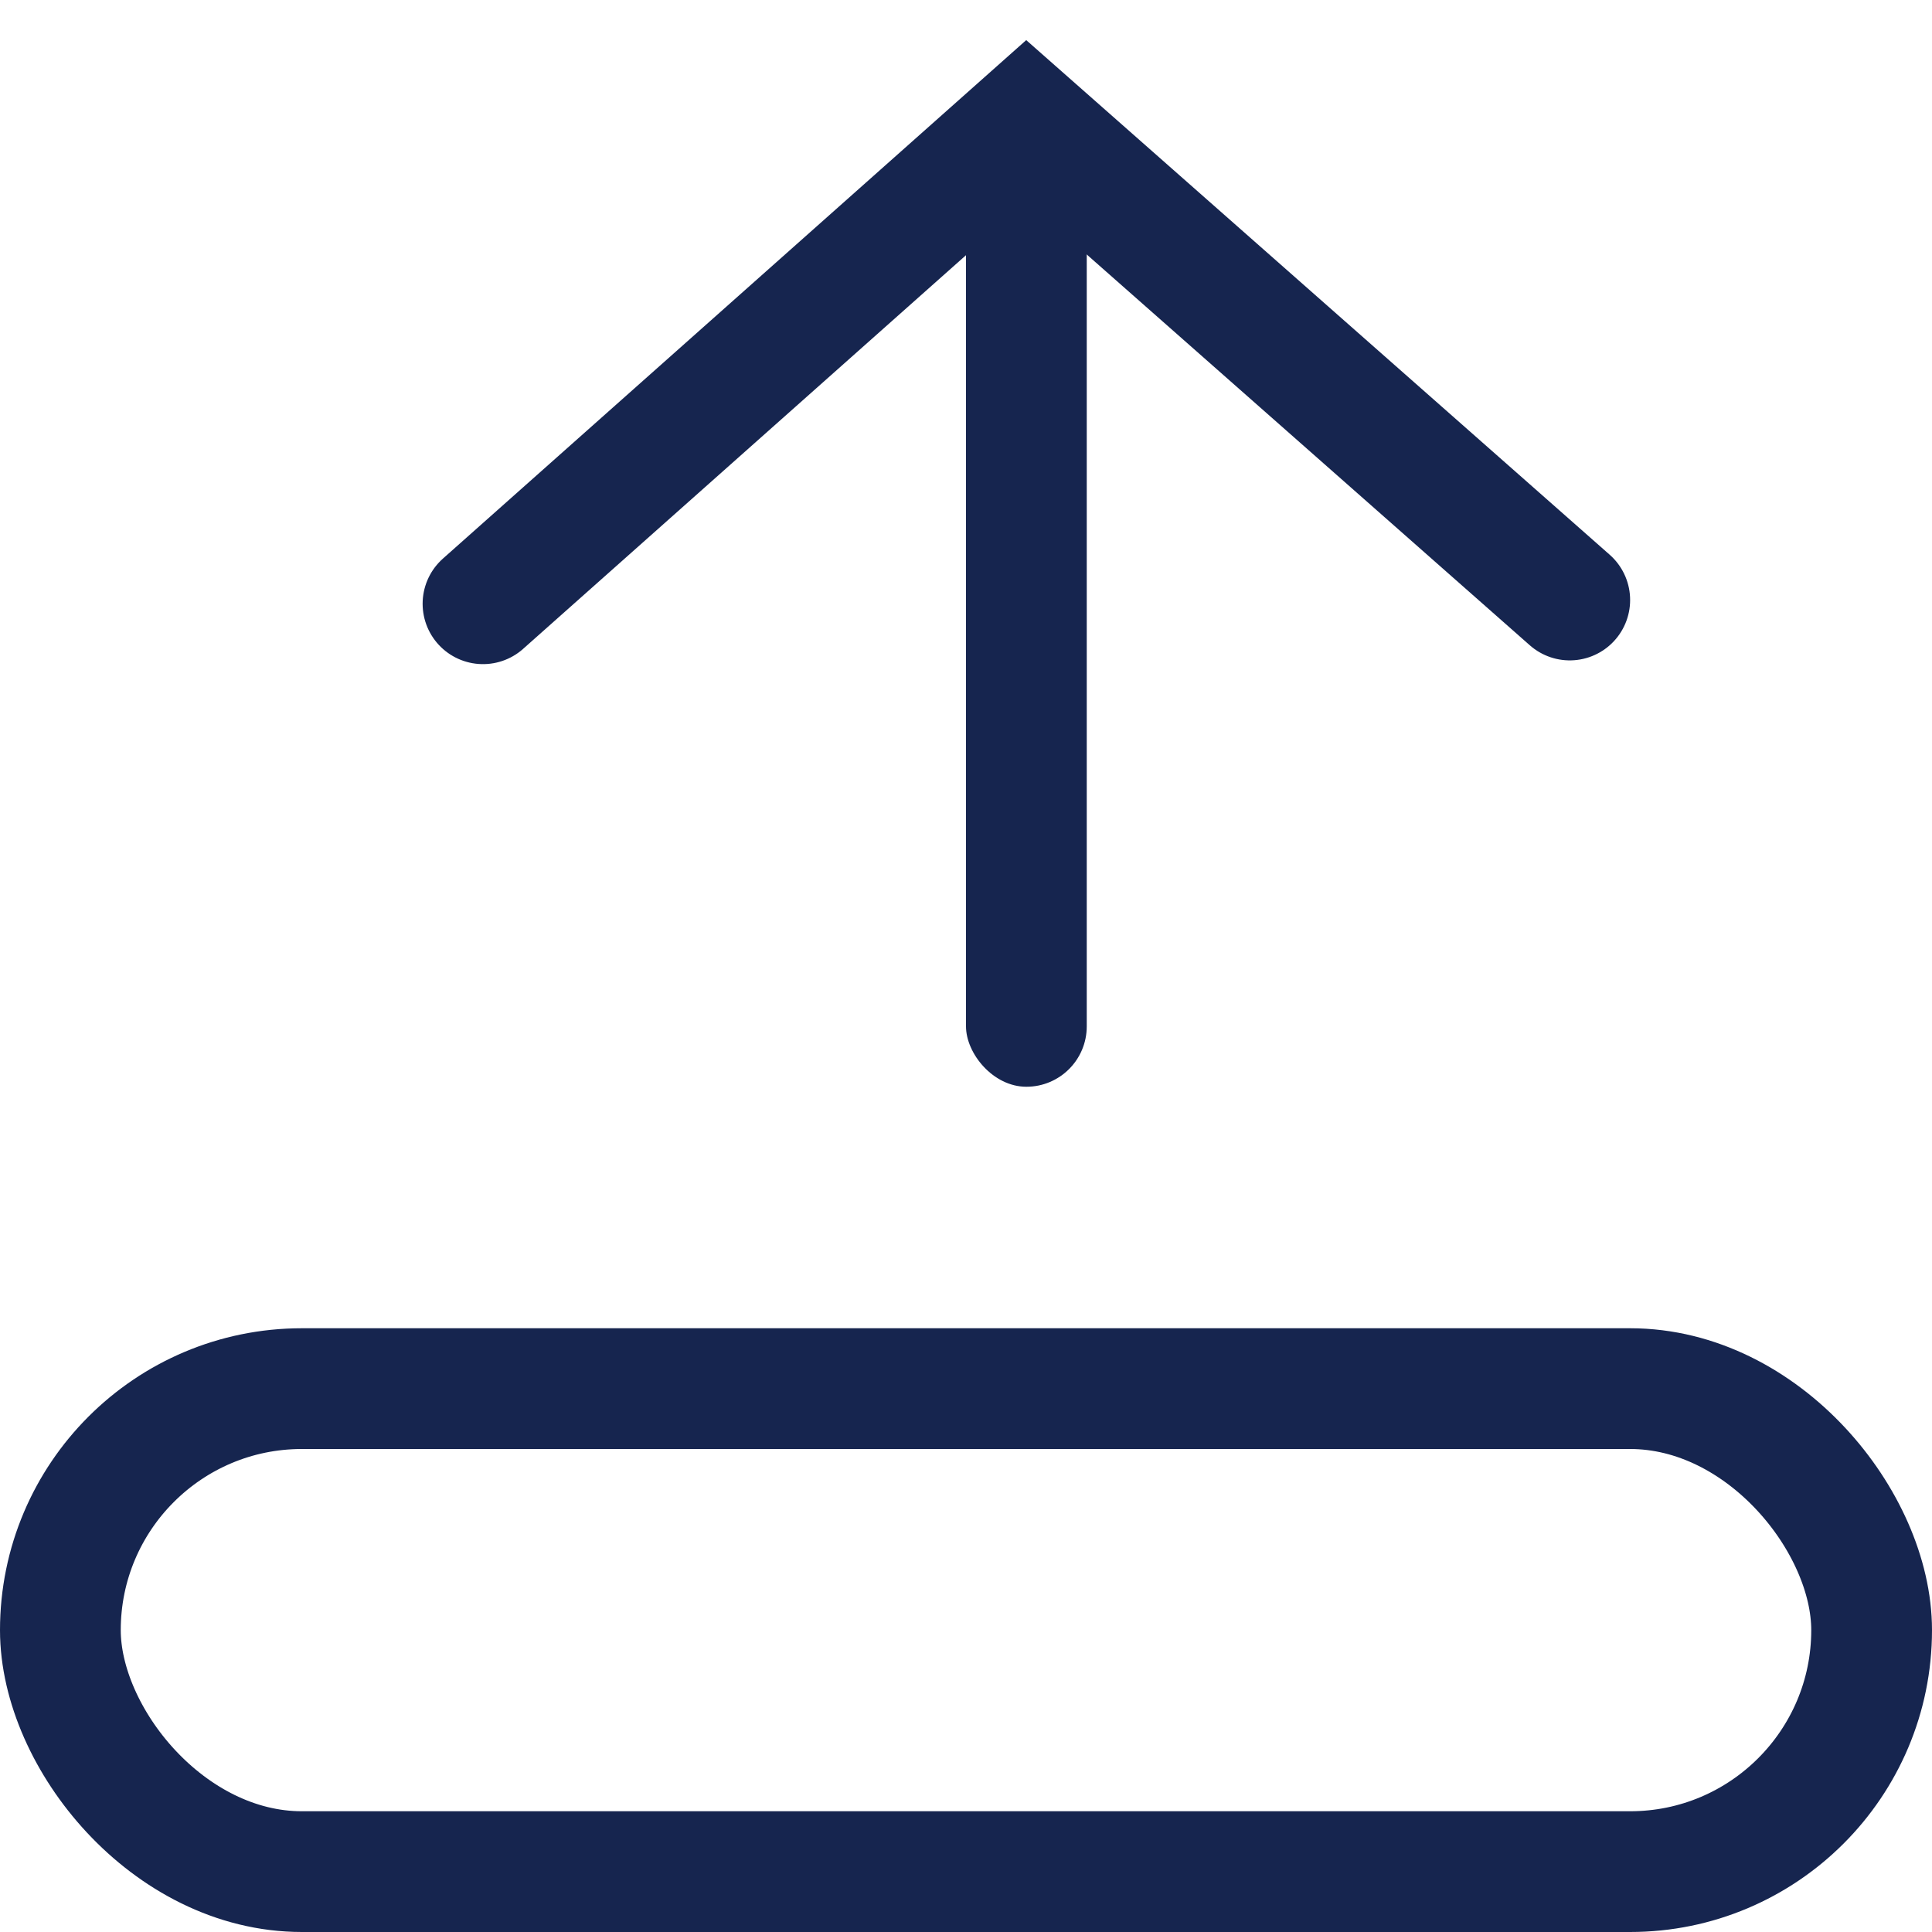 <?xml version="1.0" encoding="UTF-8"?>
<svg width="16px" height="16px" viewBox="0 0 16 16" version="1.1" xmlns="http://www.w3.org/2000/svg" xmlns:xlink="http://www.w3.org/1999/xlink">
    <!-- Generator: sketchtool 50.2 (55047) - http://www.bohemiancoding.com/sketch -->
    <title>C59AF38E-D4DB-4698-A842-DADF5EB203F7</title>
    <desc>Created with sketchtool.</desc>
    <defs></defs>
    <g id="Symbols" stroke="none" stroke-width="1" fill="none" fill-rule="evenodd">
        <g id="icon/16/upload">
            <rect id="Rectangle-8" stroke="#16254F" x="0.5" y="11.5" width="15" height="4" rx="2"></rect>
            <polyline id="Path-3" stroke="#16254F" stroke-linecap="round" points="4 5 8.5 1 13 4.969"></polyline>
            <rect id="Rectangle-19" fill="#16254F" x="8" y="1" width="1" height="8" rx="0.5"></rect>
        </g>
    </g>
</svg>
